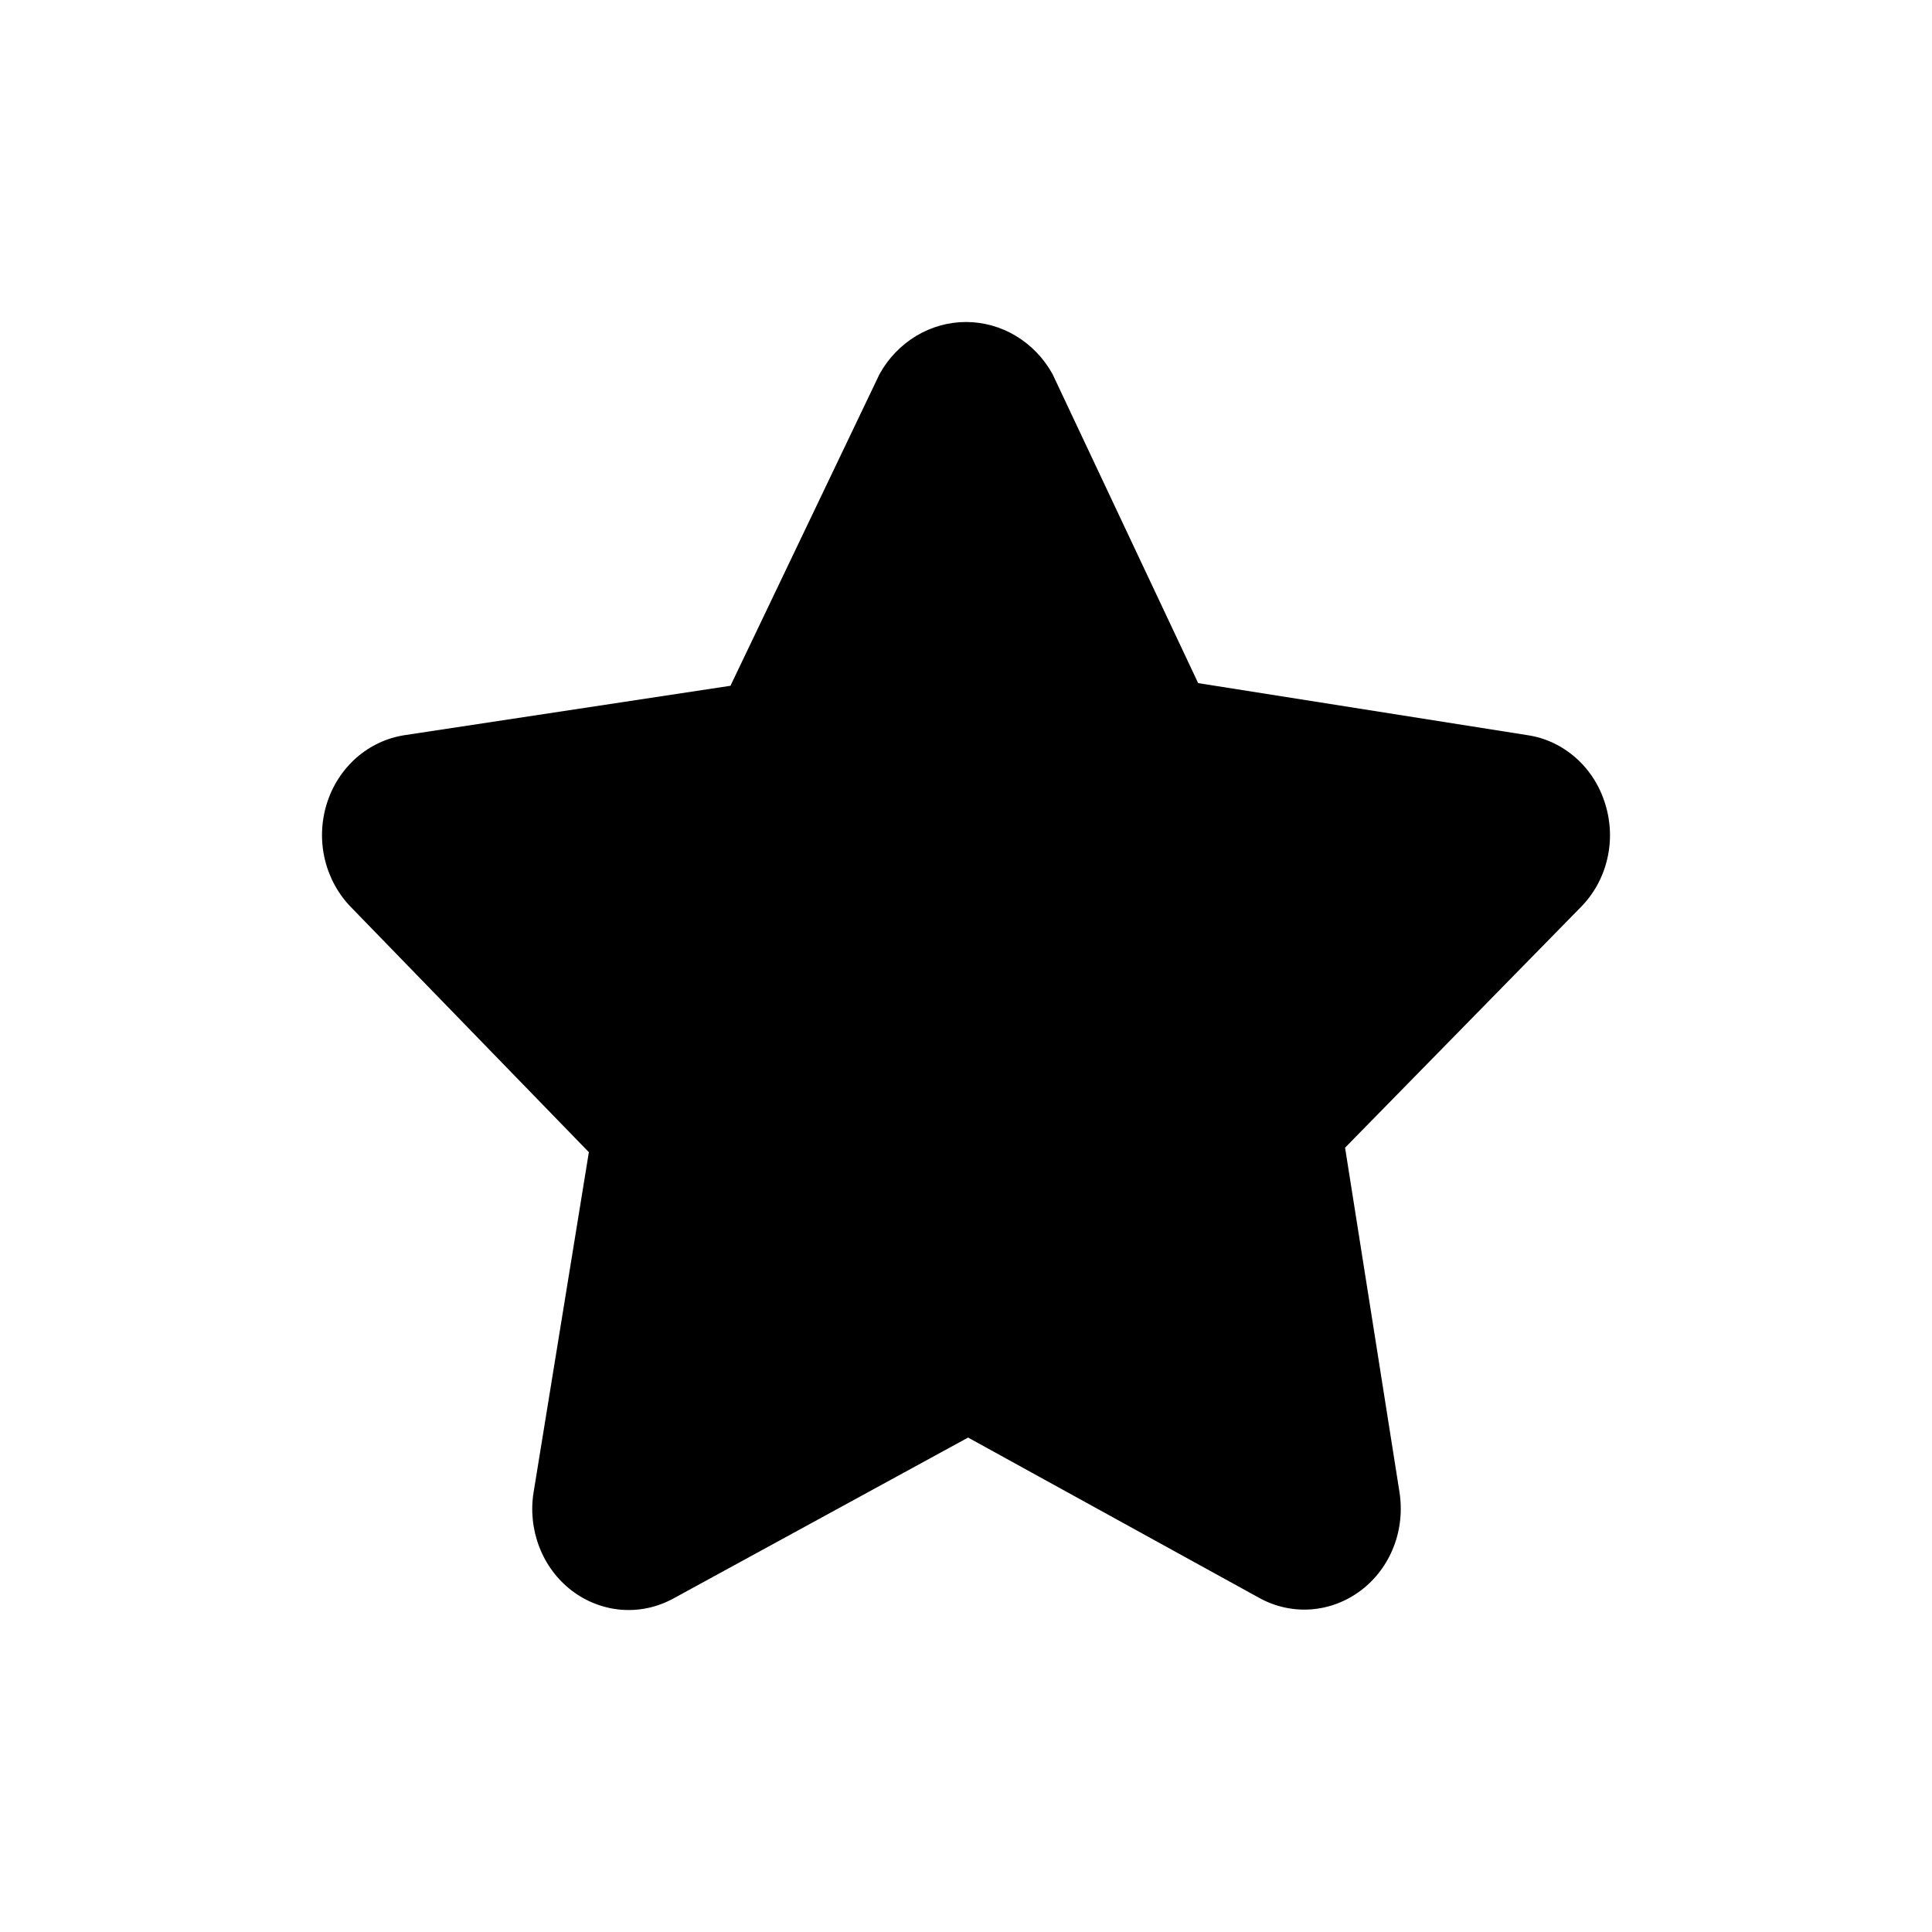 <svg width="24" height="24" viewBox="0 0 24 24" fill="none" xmlns="http://www.w3.org/2000/svg">
<path d="M19.941 9.988C19.873 9.764 19.746 9.565 19.575 9.414C19.403 9.262 19.194 9.164 18.972 9.132L14.884 8.486L13.075 4.647C12.966 4.45 12.809 4.287 12.62 4.173C12.432 4.06 12.218 4 12.001 4C11.783 4 11.569 4.06 11.381 4.173C11.192 4.287 11.035 4.45 10.926 4.647L9.074 8.519L5.029 9.132C4.807 9.165 4.599 9.263 4.427 9.413C4.256 9.564 4.128 9.762 4.059 9.985C3.99 10.208 3.981 10.446 4.035 10.674C4.089 10.901 4.202 11.108 4.363 11.272L7.315 14.313L6.629 18.535C6.591 18.765 6.616 19.002 6.7 19.219C6.784 19.436 6.924 19.623 7.105 19.761C7.286 19.898 7.5 19.98 7.723 19.997C7.946 20.014 8.169 19.965 8.367 19.856L12.026 17.858L15.645 19.851C15.843 19.96 16.066 20.009 16.289 19.992C16.512 19.975 16.726 19.893 16.907 19.756C17.088 19.619 17.229 19.431 17.313 19.214C17.397 18.998 17.421 18.761 17.384 18.53L16.709 14.257L19.638 11.268C19.798 11.106 19.912 10.9 19.965 10.673C20.019 10.447 20.01 10.21 19.941 9.988Z" fill="currentColor"/>
</svg>
